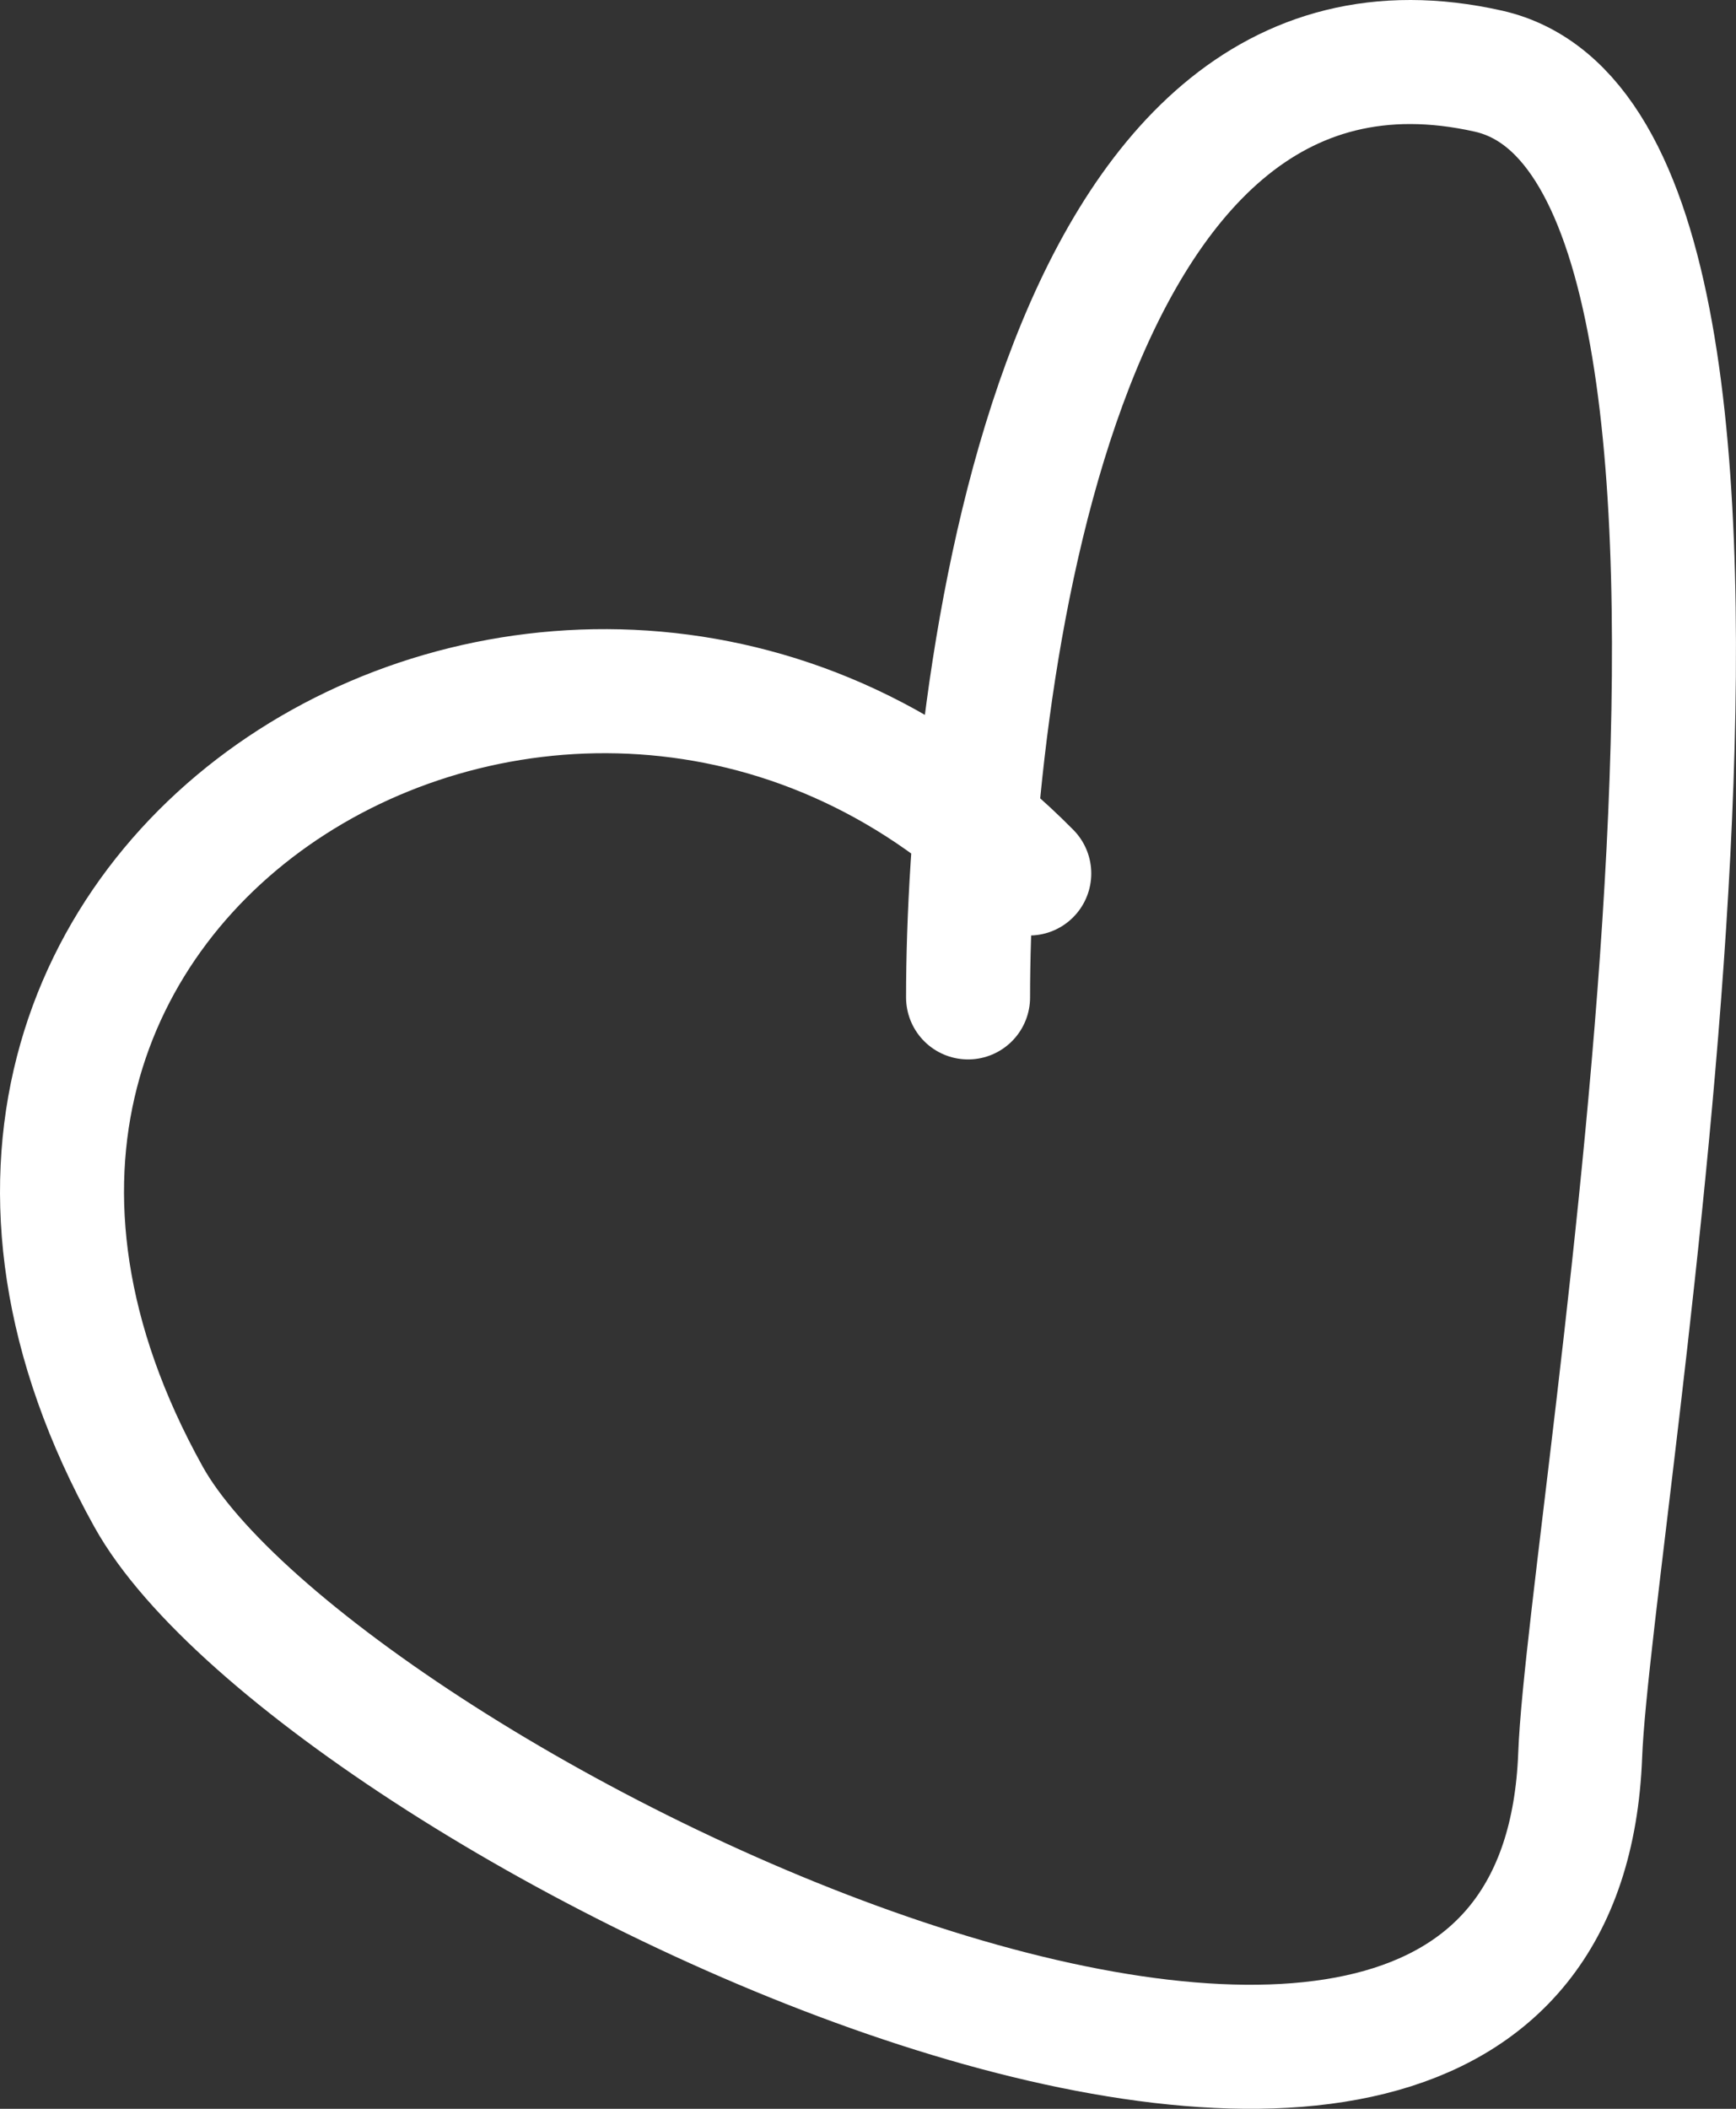 <svg width="28" height="34" viewBox="0 0 28 34" fill="none" xmlns="http://www.w3.org/2000/svg">
<rect x="0" y="0" width="28" height="34" fill="#333333" stroke="none"/>
<path d="M16.601 14.083C9.452 6.847 -3.218 14.032 2.395 24.131C5.14 29.071 25.087 38.835 25.487 28.295C25.634 24.417 29.628 2.412 24.006 1.147C16.966 -0.436 15.614 11.178 15.614 16.081" stroke="white" stroke-width="2" stroke-linecap="round" stroke-linejoin="round"/>
</svg>
